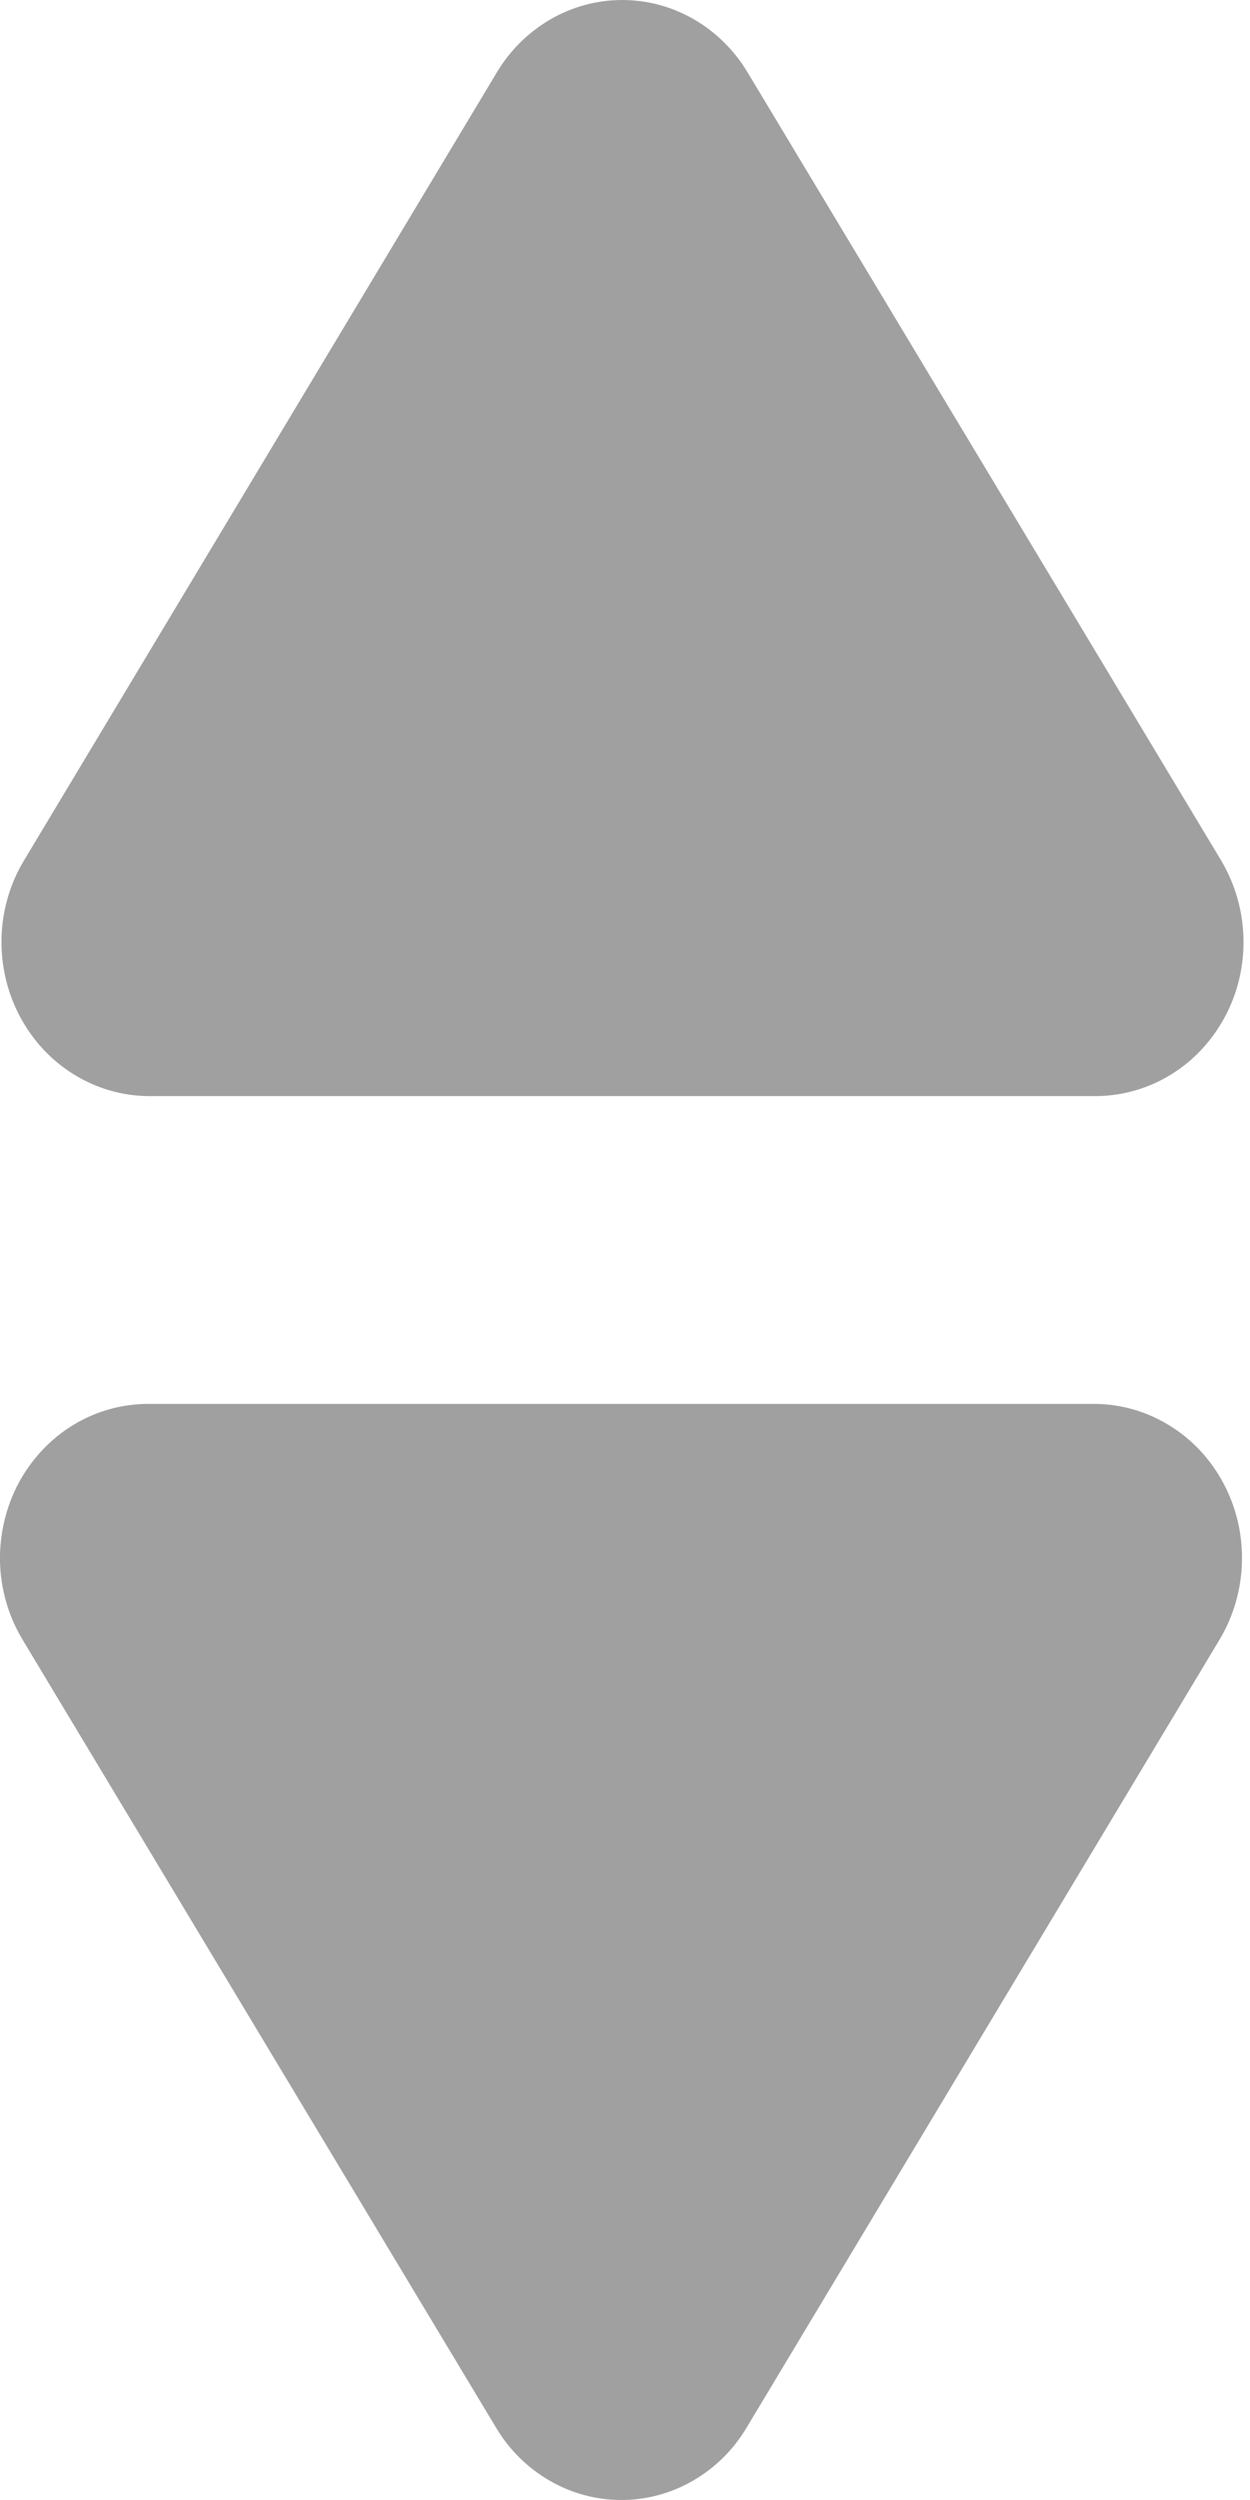 <svg width="9" height="18" viewBox="0 0 9 18" fill="none" xmlns="http://www.w3.org/2000/svg">
<path d="M5.378 17.475C5.283 17.636 5.15 17.768 4.991 17.86C4.833 17.952 4.655 18 4.473 18C4.292 18 4.114 17.952 3.956 17.86C3.797 17.768 3.664 17.636 3.569 17.475L0.162 11.805C0.061 11.637 0.005 11.444 0 11.245C-0.004 11.047 0.042 10.851 0.134 10.678C0.227 10.505 0.363 10.36 0.527 10.26C0.691 10.16 0.878 10.108 1.069 10.108H7.882C8.072 10.109 8.258 10.163 8.421 10.264C8.584 10.364 8.719 10.509 8.81 10.682C8.902 10.855 8.947 11.05 8.942 11.248C8.937 11.445 8.881 11.638 8.781 11.805L5.378 17.475Z" fill="#A0A0A0"/>
<path d="M3.575 0.525C3.67 0.364 3.804 0.232 3.962 0.14C4.12 0.048 4.299 0 4.48 0C4.661 0 4.839 0.048 4.998 0.14C5.156 0.232 5.289 0.364 5.385 0.525L8.792 6.195C8.892 6.363 8.948 6.556 8.953 6.755C8.958 6.953 8.912 7.149 8.819 7.322C8.726 7.495 8.591 7.64 8.426 7.74C8.262 7.84 8.075 7.892 7.885 7.892H1.071C0.881 7.891 0.695 7.837 0.532 7.736C0.369 7.636 0.235 7.491 0.143 7.318C0.051 7.145 0.006 6.95 0.011 6.752C0.016 6.555 0.072 6.362 0.173 6.195L3.575 0.525Z" fill="#A0A0A0"/>
</svg>
